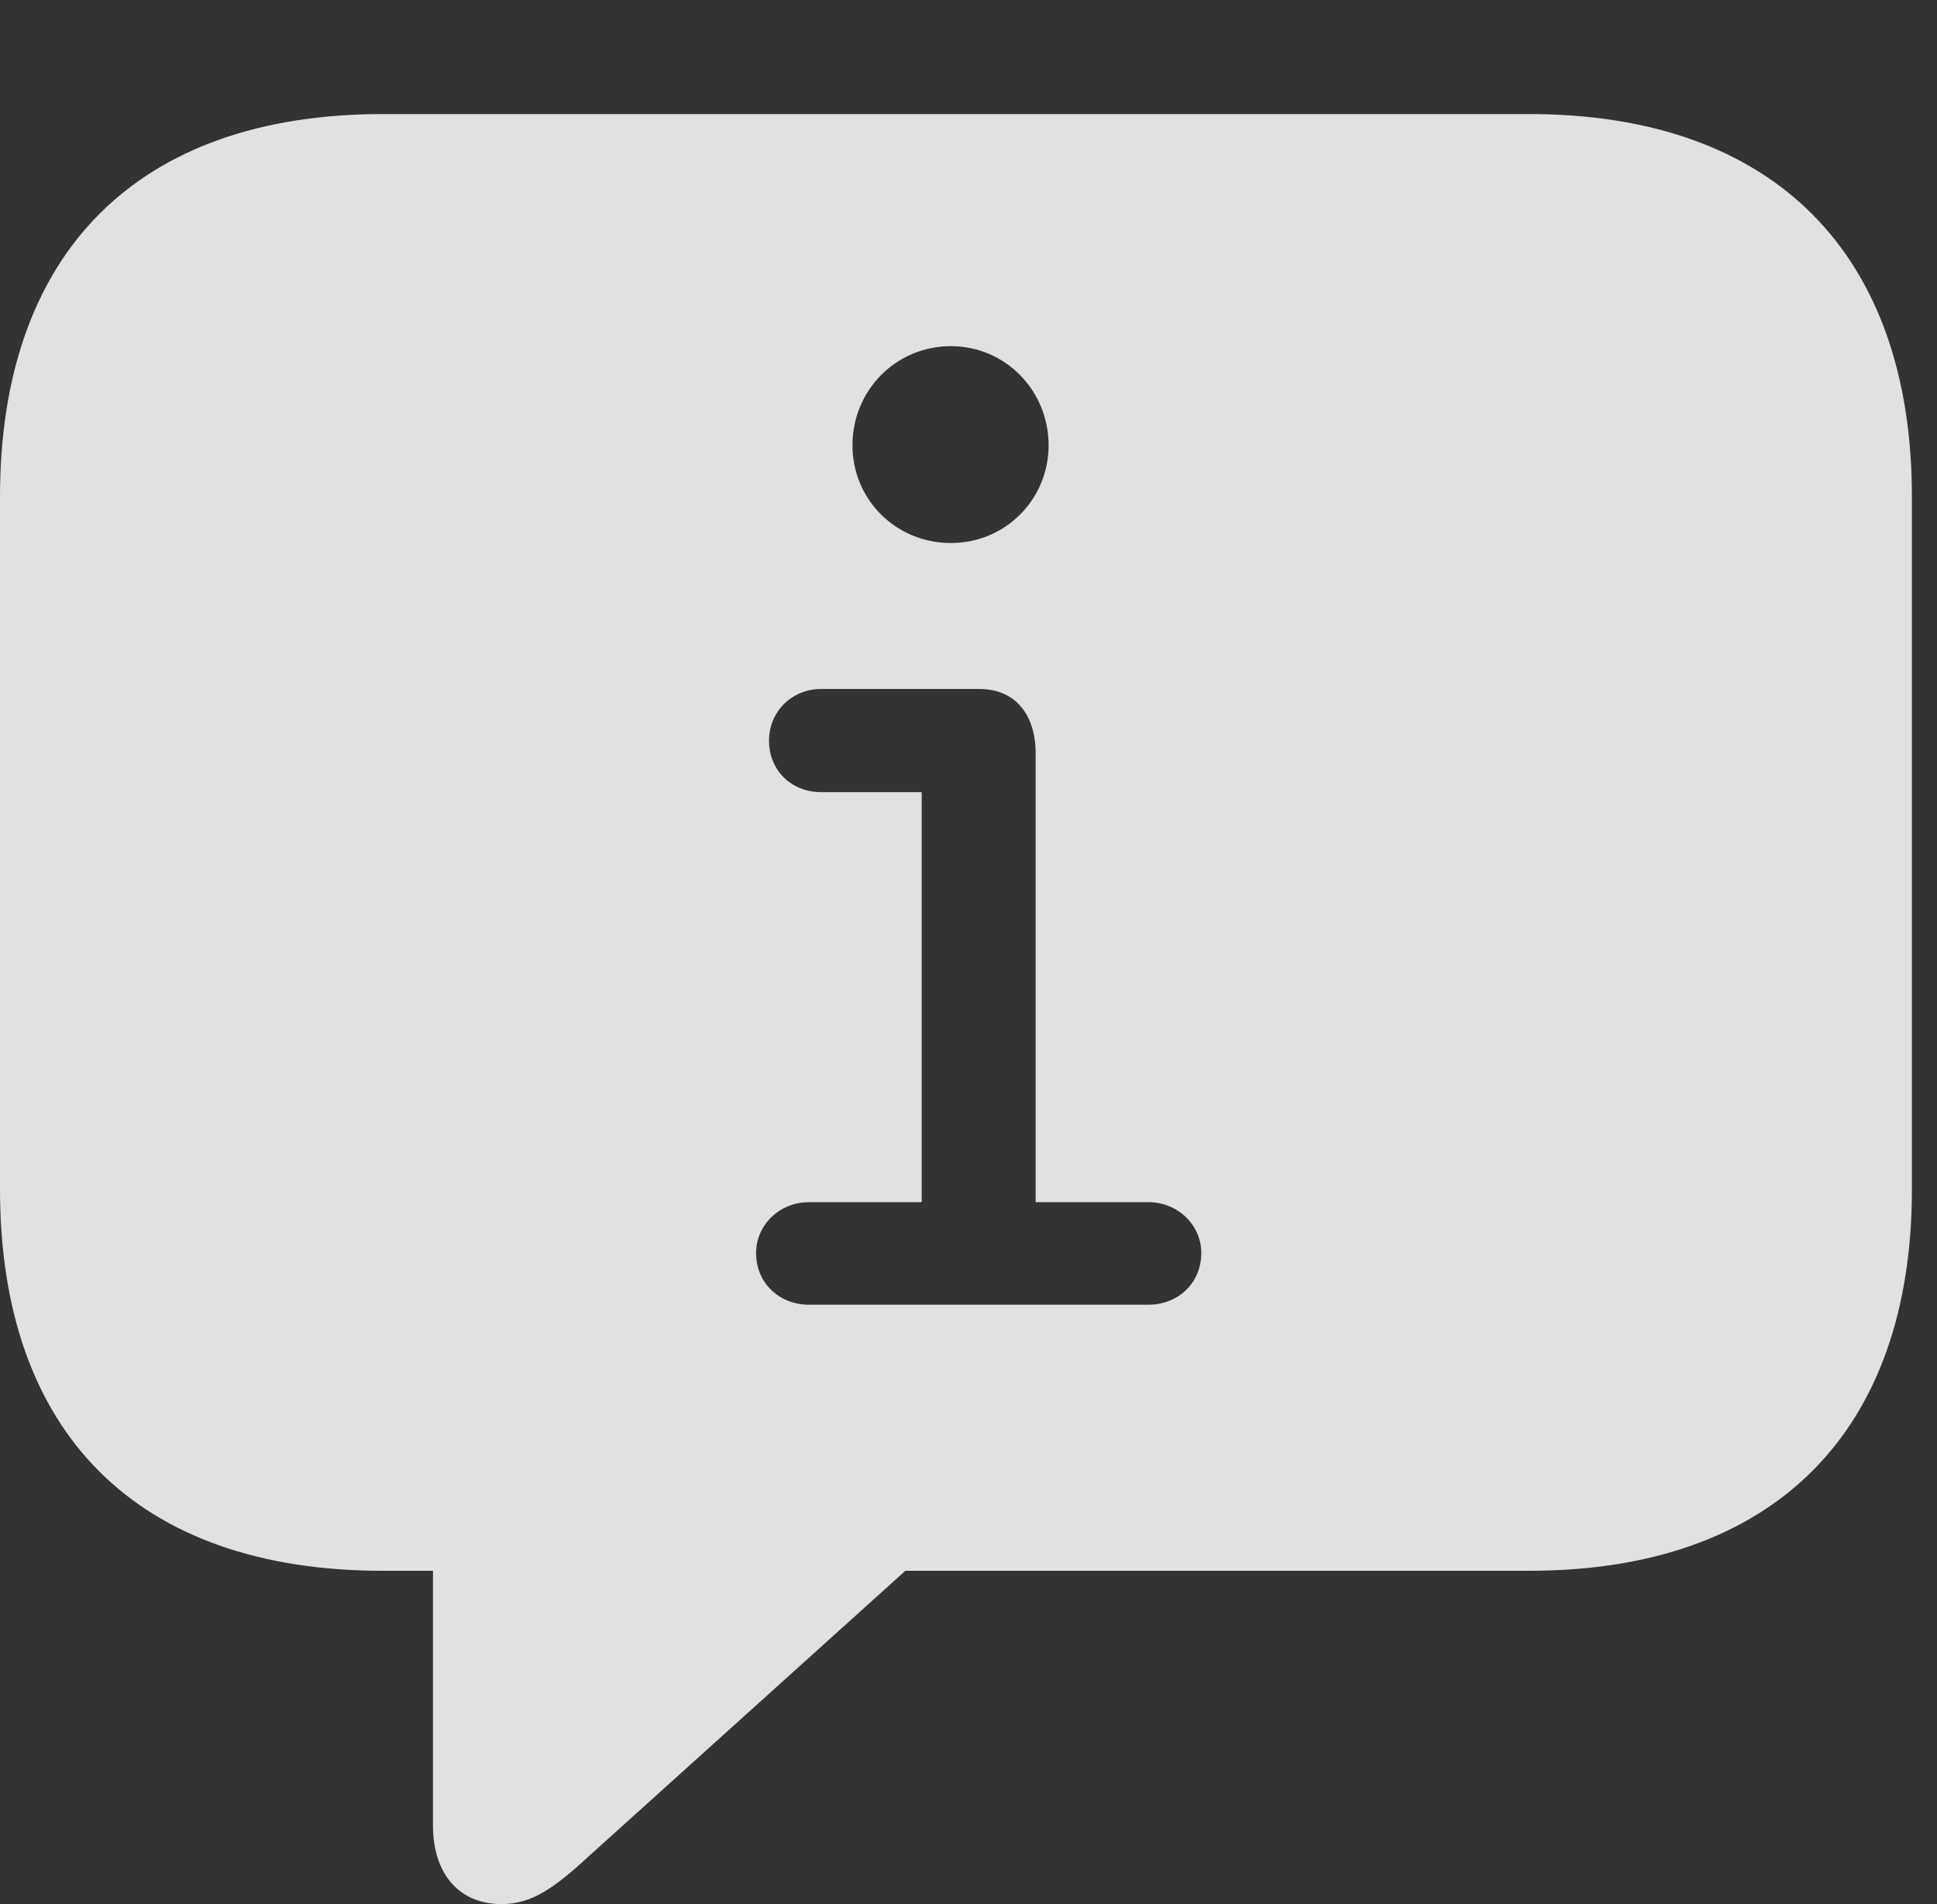 <?xml version="1.0" encoding="UTF-8"?>
<!--Generator: Apple Native CoreSVG 232.5-->
<!DOCTYPE svg
PUBLIC "-//W3C//DTD SVG 1.1//EN"
       "http://www.w3.org/Graphics/SVG/1.1/DTD/svg11.dtd">
<svg version="1.1" xmlns="http://www.w3.org/2000/svg" xmlns:xlink="http://www.w3.org/1999/xlink" width="27.871" height="27.393">
 <rect width="100%" height="100%" fill="#333333" stroke="none"/>
 <g>
  <rect height="27.393" opacity="0" width="27.871" x="0" y="0"/>
  <path d="M27.51 7.148L27.51 17.109C27.51 20.586 25.537 22.598 22.002 22.598L13.027 22.598L8.467 26.709C7.969 27.168 7.646 27.393 7.217 27.393C6.592 27.393 6.23 26.943 6.23 26.26L6.23 22.598L5.508 22.598C1.963 22.598 0 20.605 0 17.109L0 7.148C0 3.652 1.963 1.641 5.508 1.641L22.002 1.641C25.537 1.641 27.51 3.662 27.51 7.148ZM11.816 9.912C11.387 9.912 11.065 10.244 11.065 10.654C11.065 11.084 11.387 11.396 11.816 11.396L13.262 11.396L13.262 17.295L11.641 17.295C11.211 17.295 10.879 17.627 10.879 18.027C10.879 18.457 11.211 18.77 11.641 18.77L16.523 18.77C16.953 18.77 17.285 18.457 17.285 18.027C17.285 17.627 16.953 17.295 16.523 17.295L14.902 17.295L14.902 10.84C14.902 10.293 14.619 9.912 14.092 9.912ZM12.266 6.406C12.266 7.188 12.891 7.812 13.682 7.812C14.463 7.812 15.088 7.188 15.088 6.406C15.088 5.615 14.463 4.98 13.682 4.98C12.891 4.98 12.266 5.615 12.266 6.406Z" fill="#ffffff" fill-opacity="0.85"/>
 </g>
</svg>
